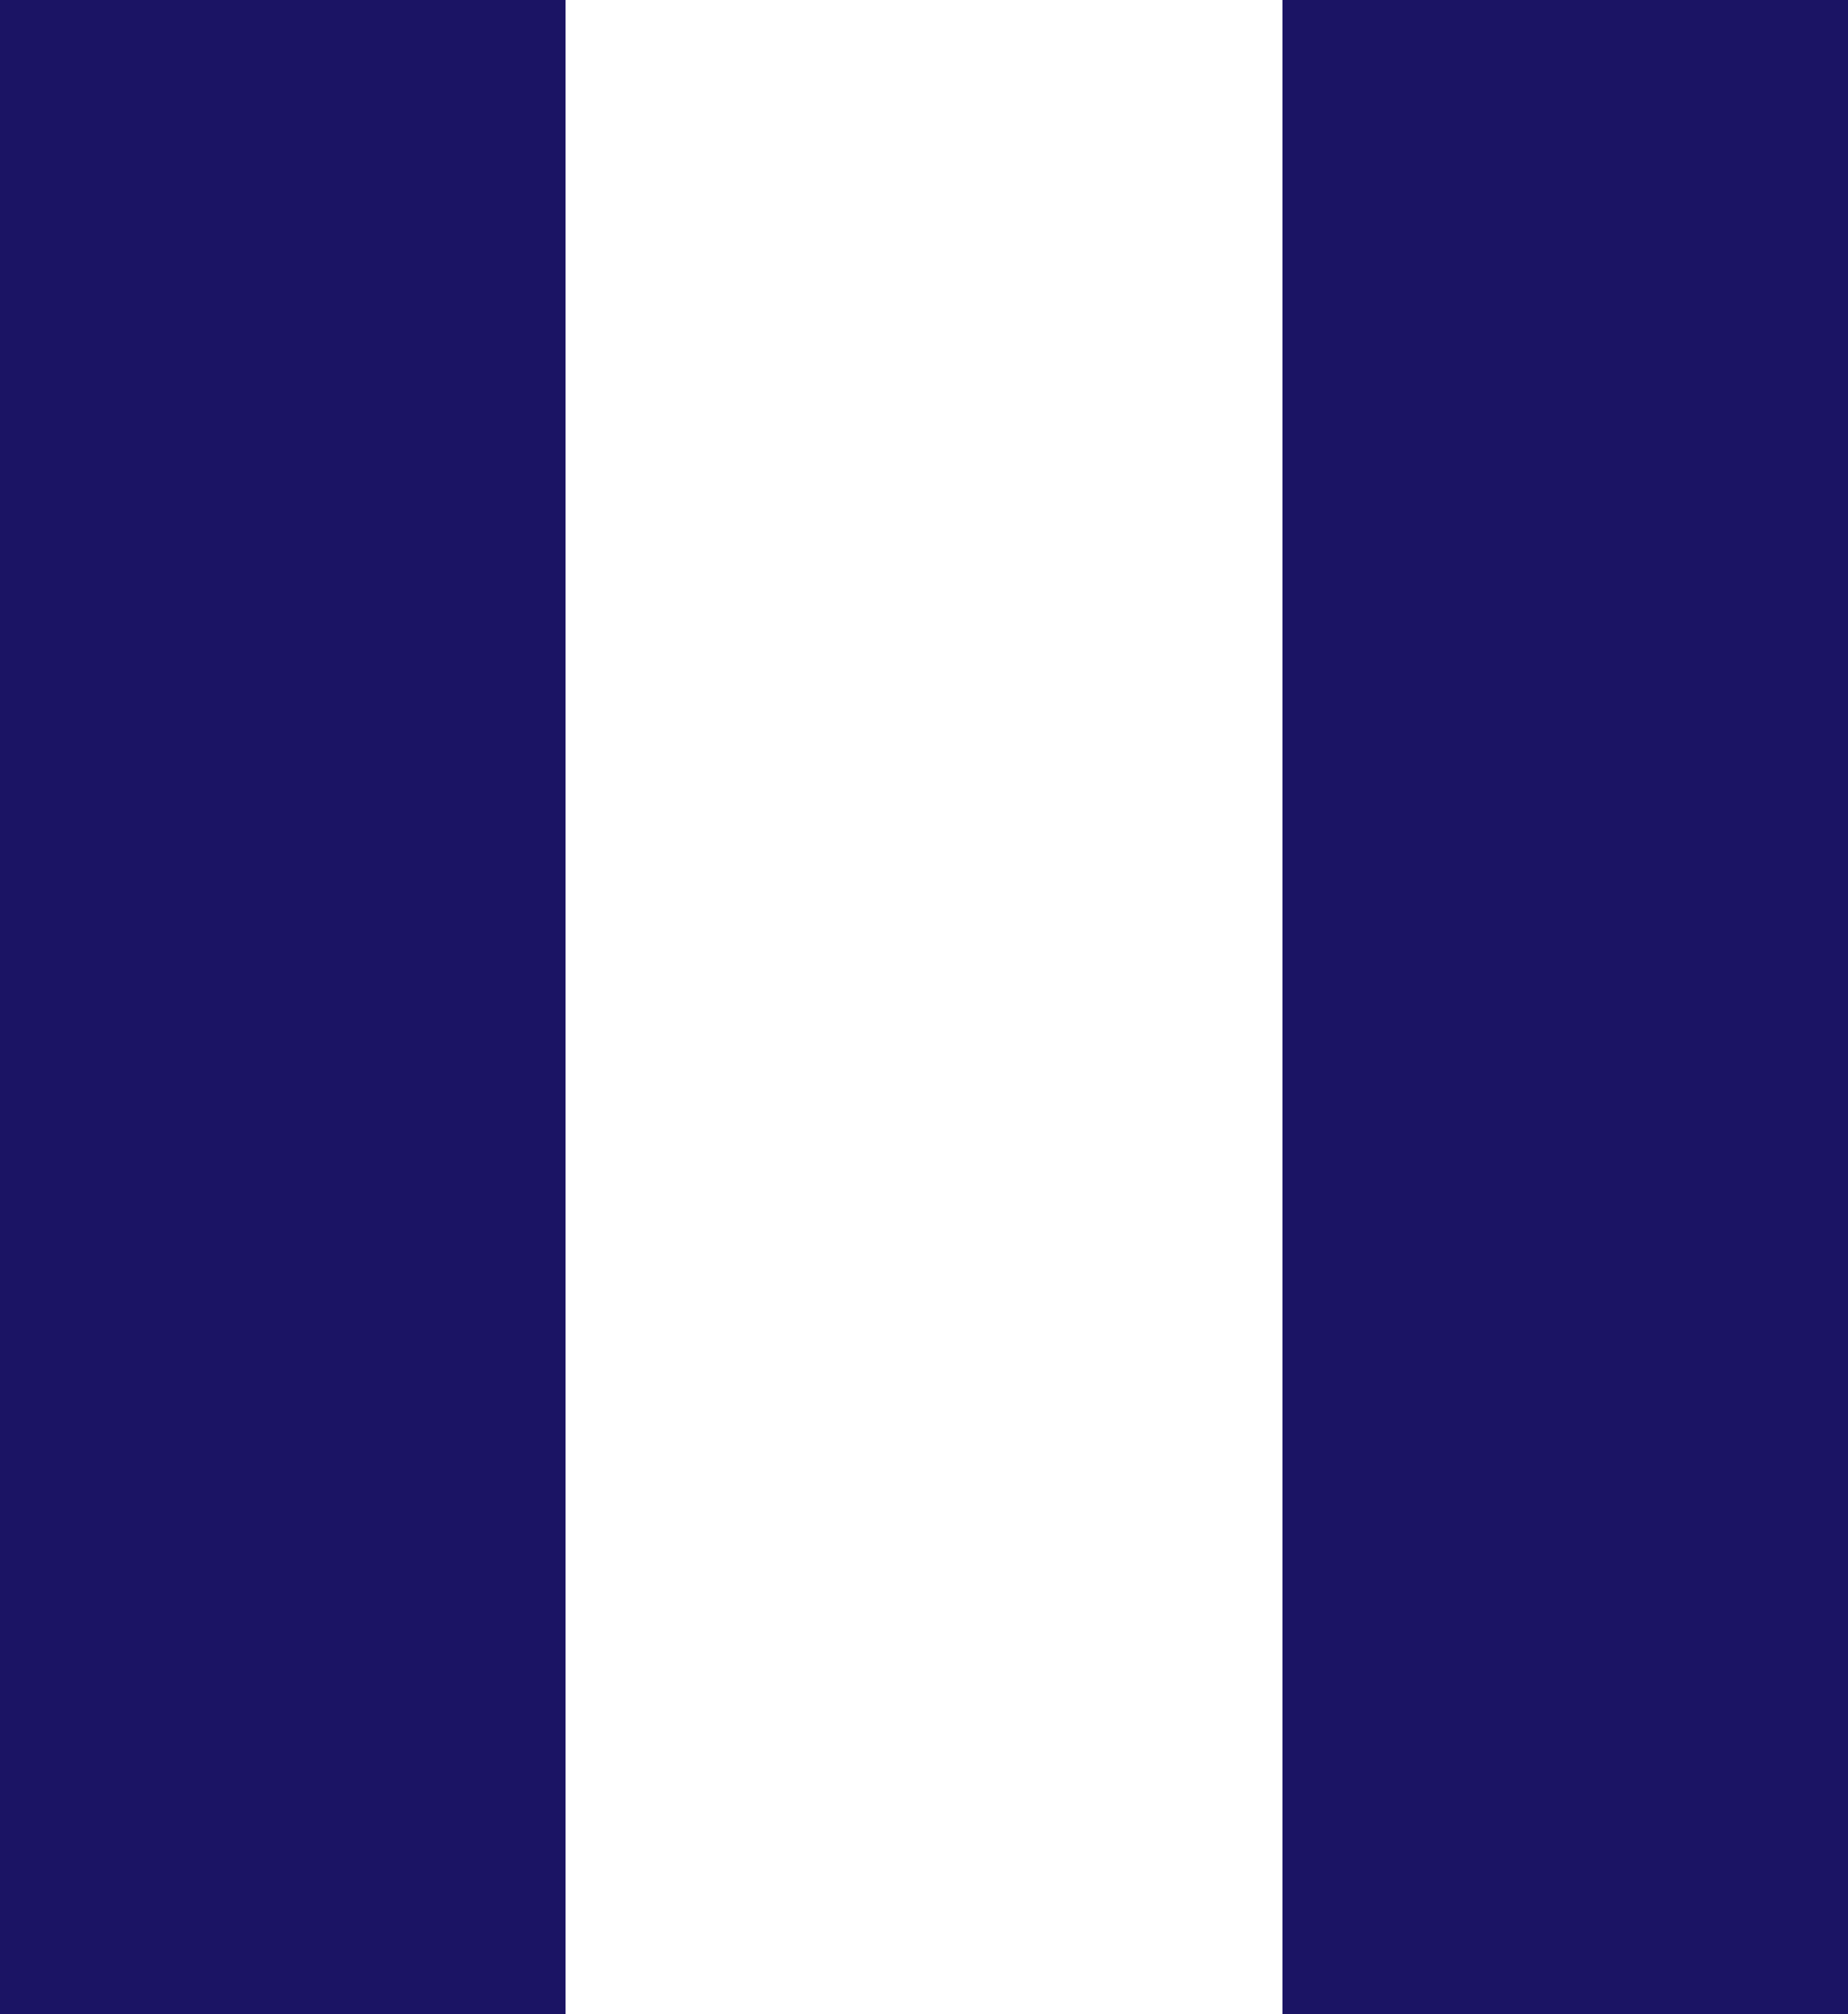 <svg id="pause" xmlns="http://www.w3.org/2000/svg" width="78" height="85" viewBox="0 0 78 85"><defs><style>.cls-1{fill:#1b1464;transition:1s;}.cls-2{fill:#1b1464;}#pause:hover .cls-1{fill:#FFF}@media screen and (min-width: 50px) {
    	.cls-1{fill:#2465b2;}
  	}</style></defs><title>pause</title><g id="pause_stroke" data-name="pause stroke"><rect class="cls-1" x="5" y="5" width="13.87" height="75"/><path class="cls-2" d="M41.87,46v65H38V46h3.87m10-10H28v85H51.87V36Z" transform="translate(-28 -36)"/></g><g id="pause_stroke-2" data-name="pause stroke"><rect class="cls-1" x="59.13" y="5" width="13.87" height="75"/><path class="cls-2" d="M96,46v65H92.13V46H96m10-10H82.13v85H106V36Z" transform="translate(-28 -36)"/></g></svg>